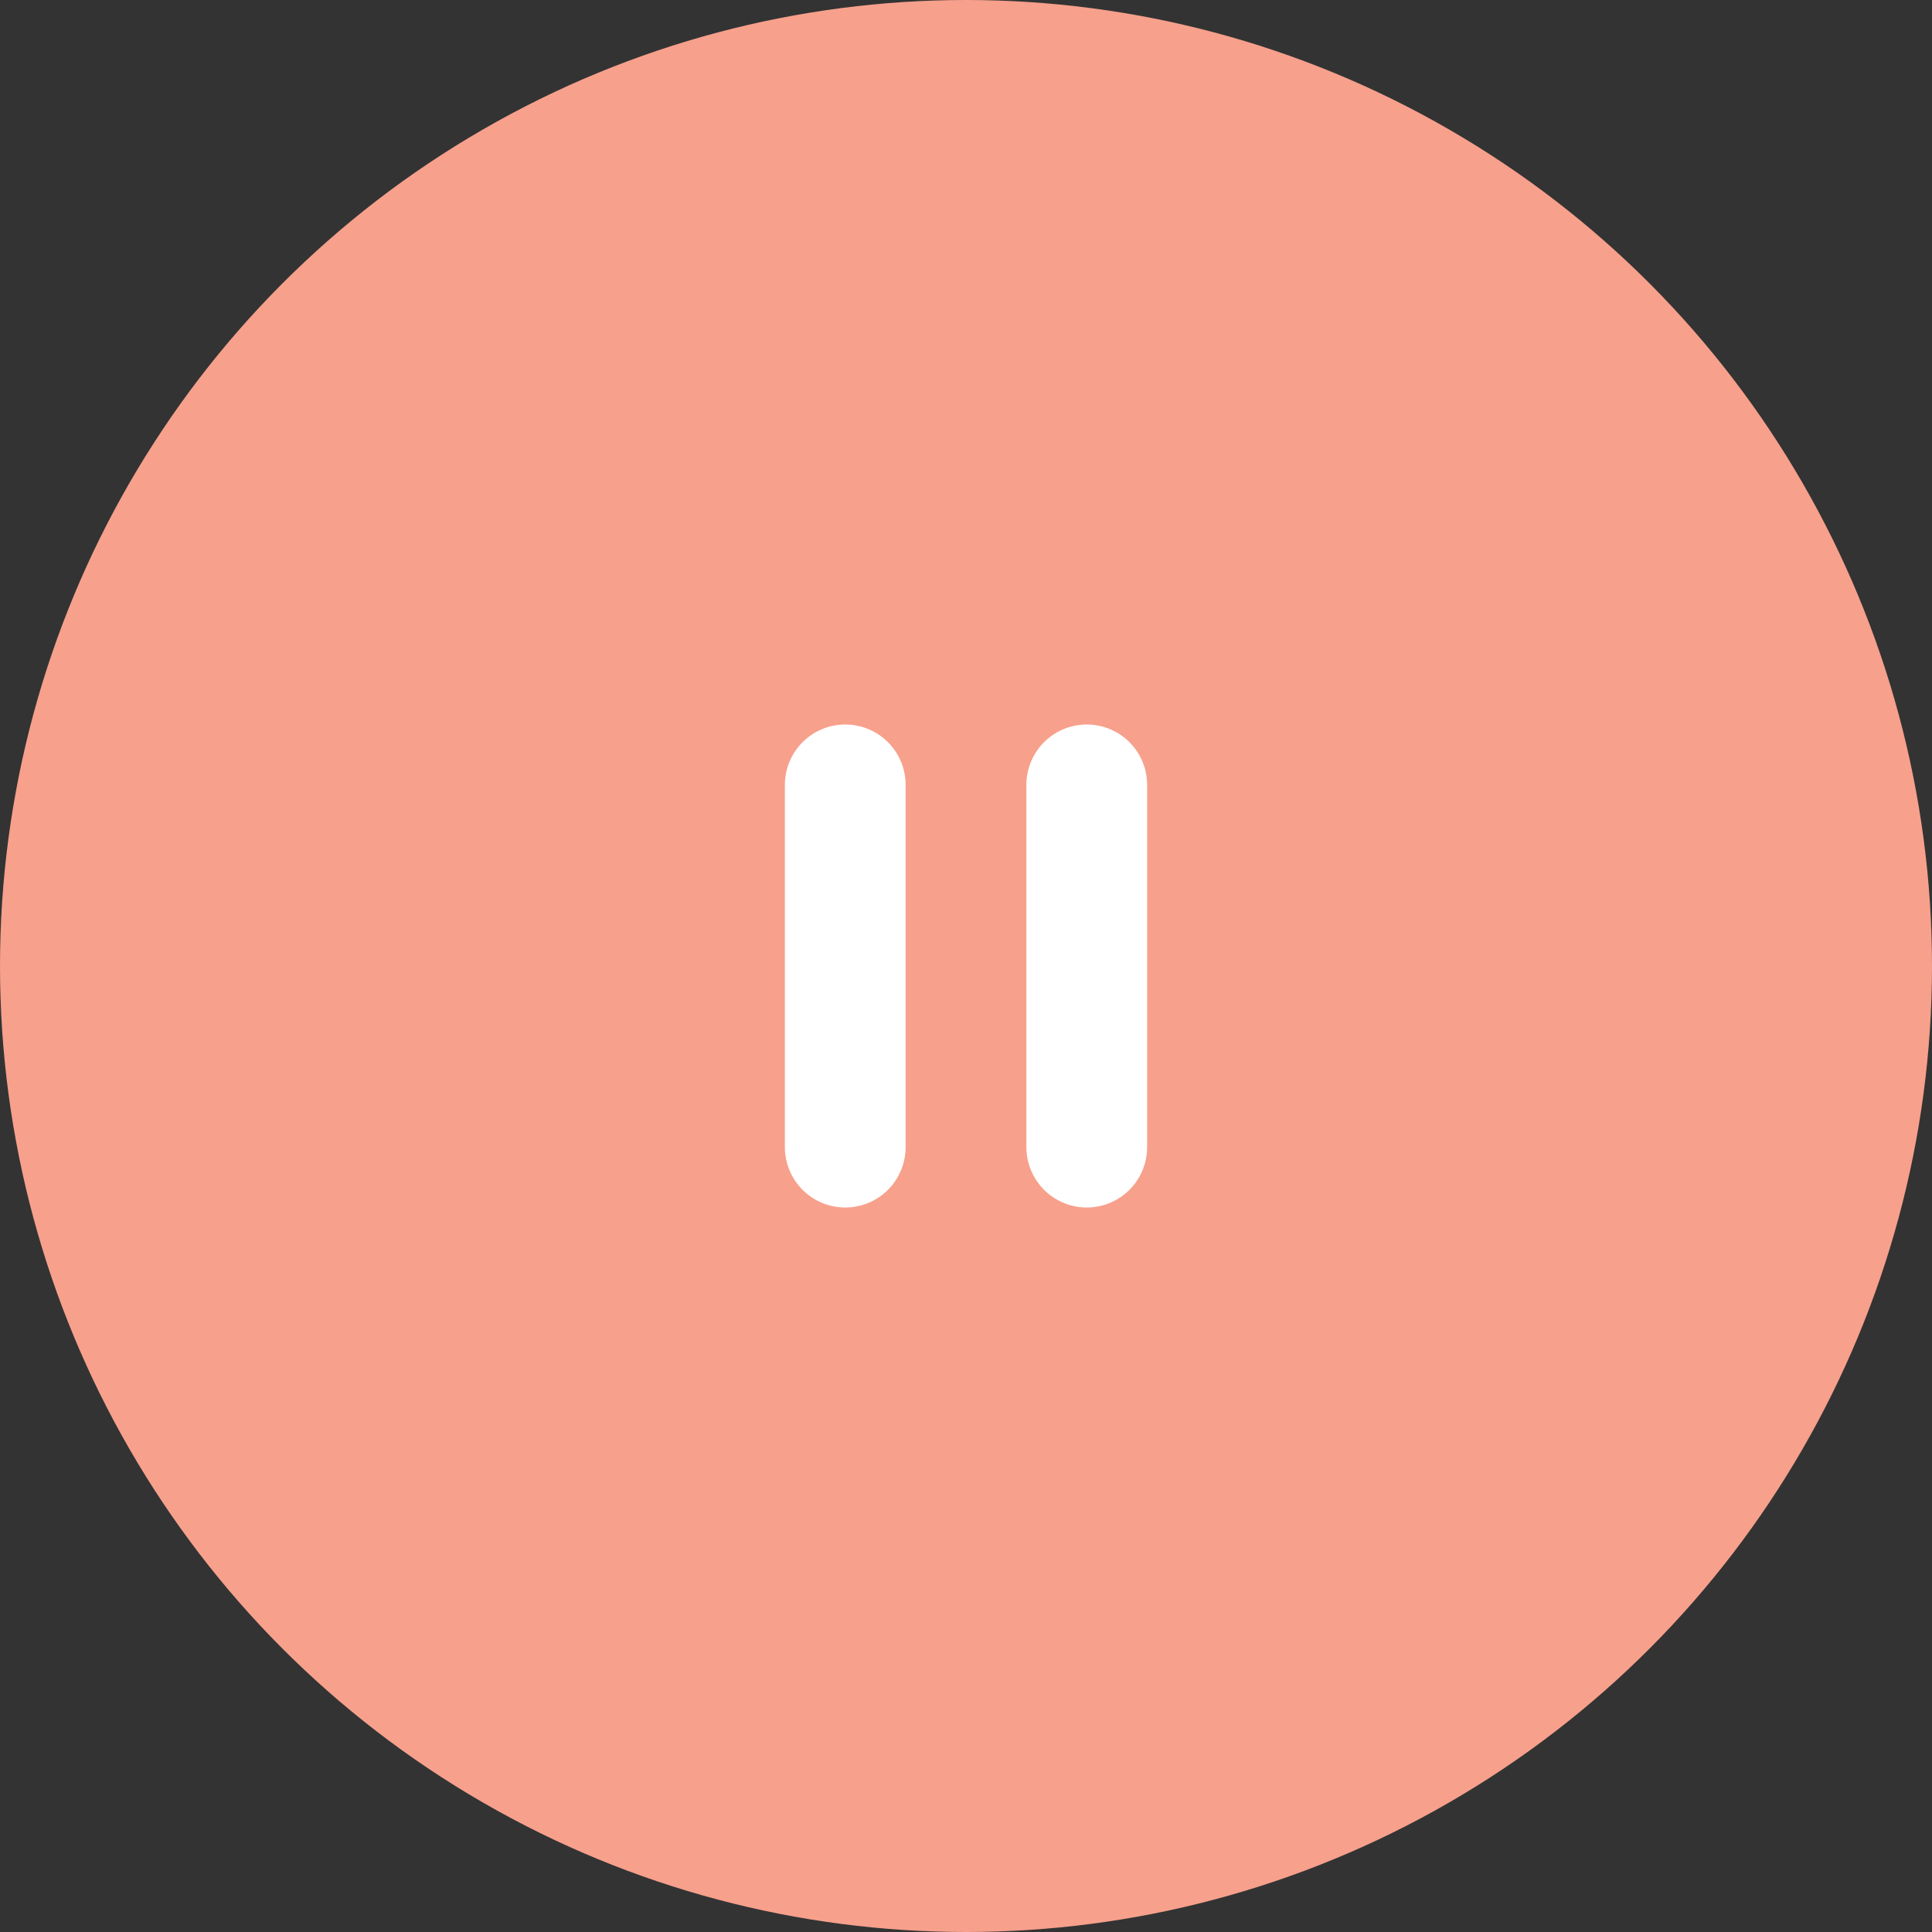 <svg width="32" height="32" viewBox="0 0 32 32" fill="none" xmlns="http://www.w3.org/2000/svg">
<rect x="0" y="0" width="32" height="32" fill="#333333" stroke="none"/>
<circle cx="16" cy="16" r="16" fill="#F7A08C"/>
<line x1="14" y1="13" x2="14" y2="19" stroke="white" stroke-width="2" stroke-linecap="round"/>
<line x1="18" y1="13" x2="18" y2="19" stroke="white" stroke-width="2" stroke-linecap="round"/>
</svg>

